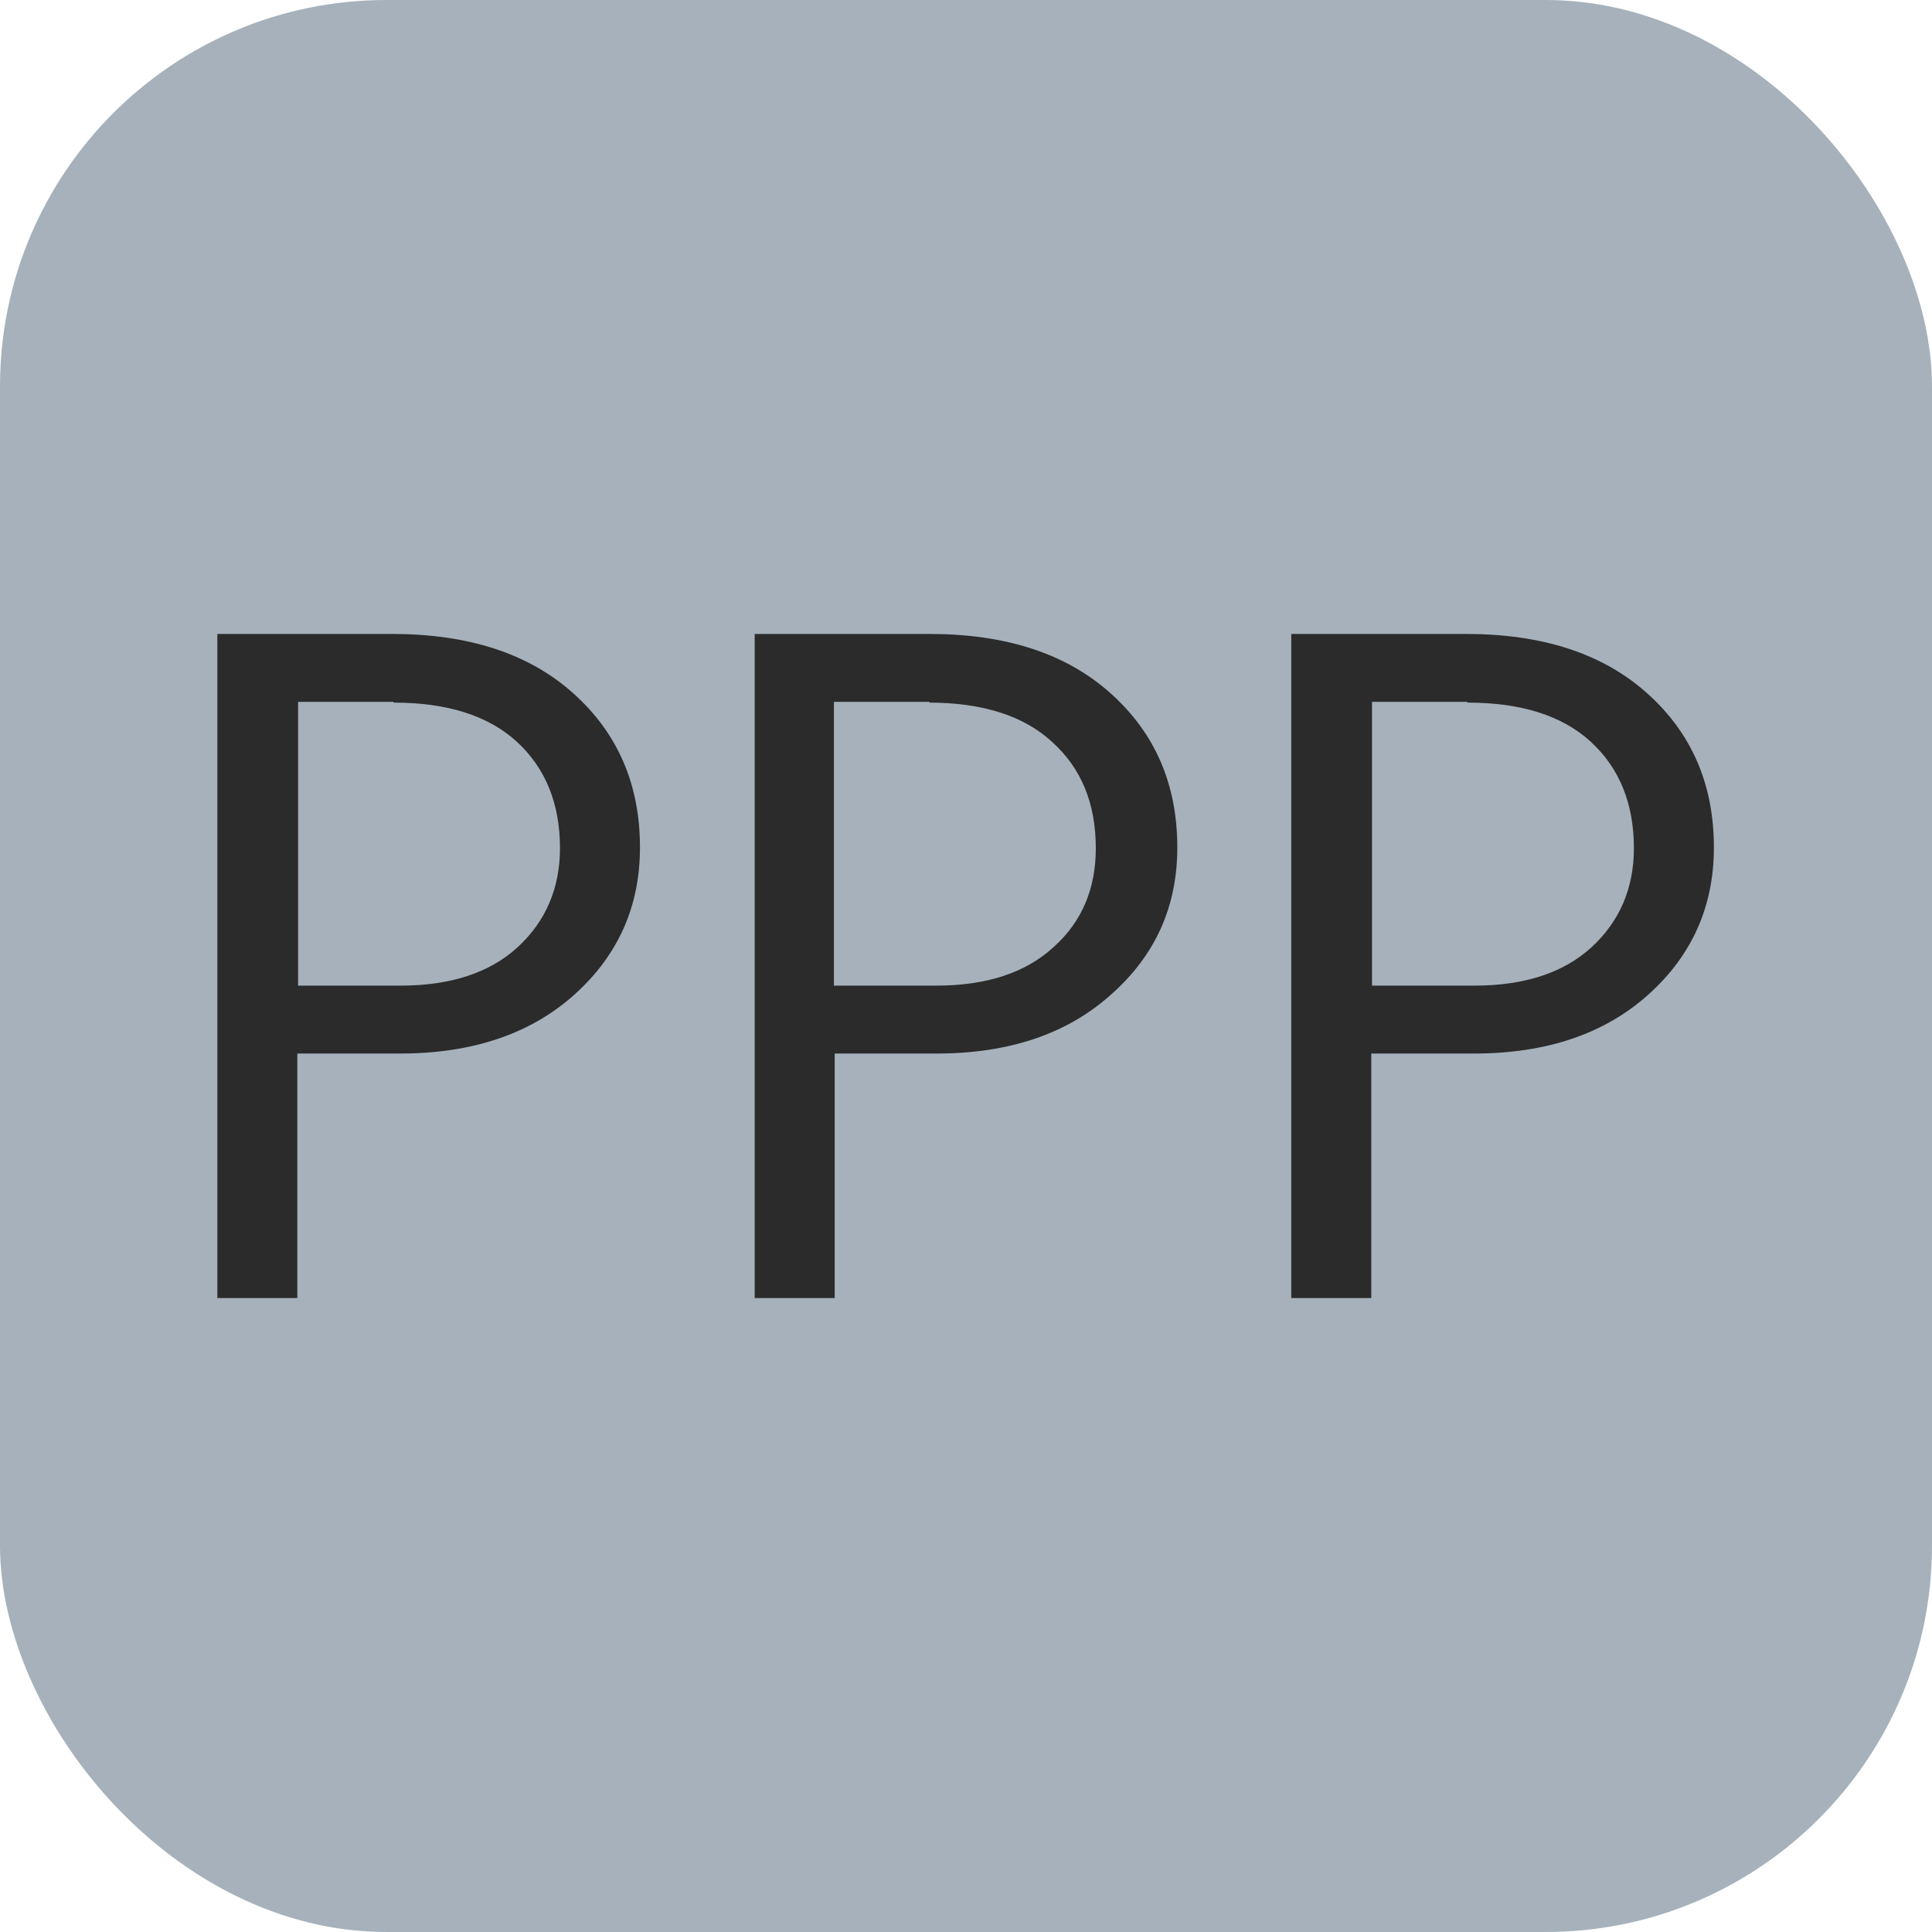 <?xml version="1.0" encoding="UTF-8"?>
<svg id="Layer_1" data-name="Layer 1" xmlns="http://www.w3.org/2000/svg" version="1.1" viewBox="0 0 256 256">
  <defs>
    <style>
      .cls-1 {
        fill: #a6b1bb;
      }

      .cls-1, .cls-2 {
        stroke-width: 0px;
      }

      .cls-2 {
        fill: #2b2b2b;
      }
    </style>
  </defs>
  <rect class="cls-1" x="0" width="256" height="256" rx="51.2" ry="51.2"/>
  <path class="cls-2" d="M53,139.6h-13.6v32.4h-10.6v-88h23.1c10.2,0,18.2,2.6,24.1,7.9,5.9,5.3,8.8,12.1,8.8,20.4h0c0,7.8-2.9,14.3-8.7,19.5-5.8,5.2-13.5,7.8-23.1,7.8ZM52.1,93h-12.6v37.6h13.6c6.6,0,11.8-1.7,15.5-5.1,3.7-3.4,5.6-7.8,5.6-13.1h0c0-5.9-1.9-10.6-5.7-14.1-3.8-3.5-9.3-5.2-16.3-5.2ZM124.2,139.6h-13.6v32.4h-10.6v-88h23.1c10.2,0,18.2,2.6,24.1,7.9,5.9,5.3,8.8,12.1,8.8,20.4h0c0,7.8-2.9,14.3-8.8,19.5-5.8,5.2-13.5,7.8-23.1,7.8ZM123.2,93h-12.7v37.6h13.6c6.6,0,11.8-1.7,15.5-5.1,3.8-3.4,5.6-7.8,5.6-13.1h0c0-5.9-1.9-10.6-5.8-14.1-3.8-3.5-9.3-5.2-16.3-5.2ZM195.3,139.6h-13.6v32.4h-10.6v-88h23.1c10.2,0,18.2,2.6,24.1,7.9,5.9,5.3,8.8,12.1,8.8,20.4h0c0,7.8-2.9,14.3-8.7,19.5-5.8,5.2-13.5,7.8-23.1,7.8ZM194.4,93h-12.6v37.6h13.6c6.6,0,11.8-1.7,15.5-5.1,3.7-3.4,5.6-7.8,5.6-13.1h0c0-5.9-1.9-10.6-5.7-14.1-3.8-3.5-9.3-5.2-16.3-5.2Z"/>
</svg>